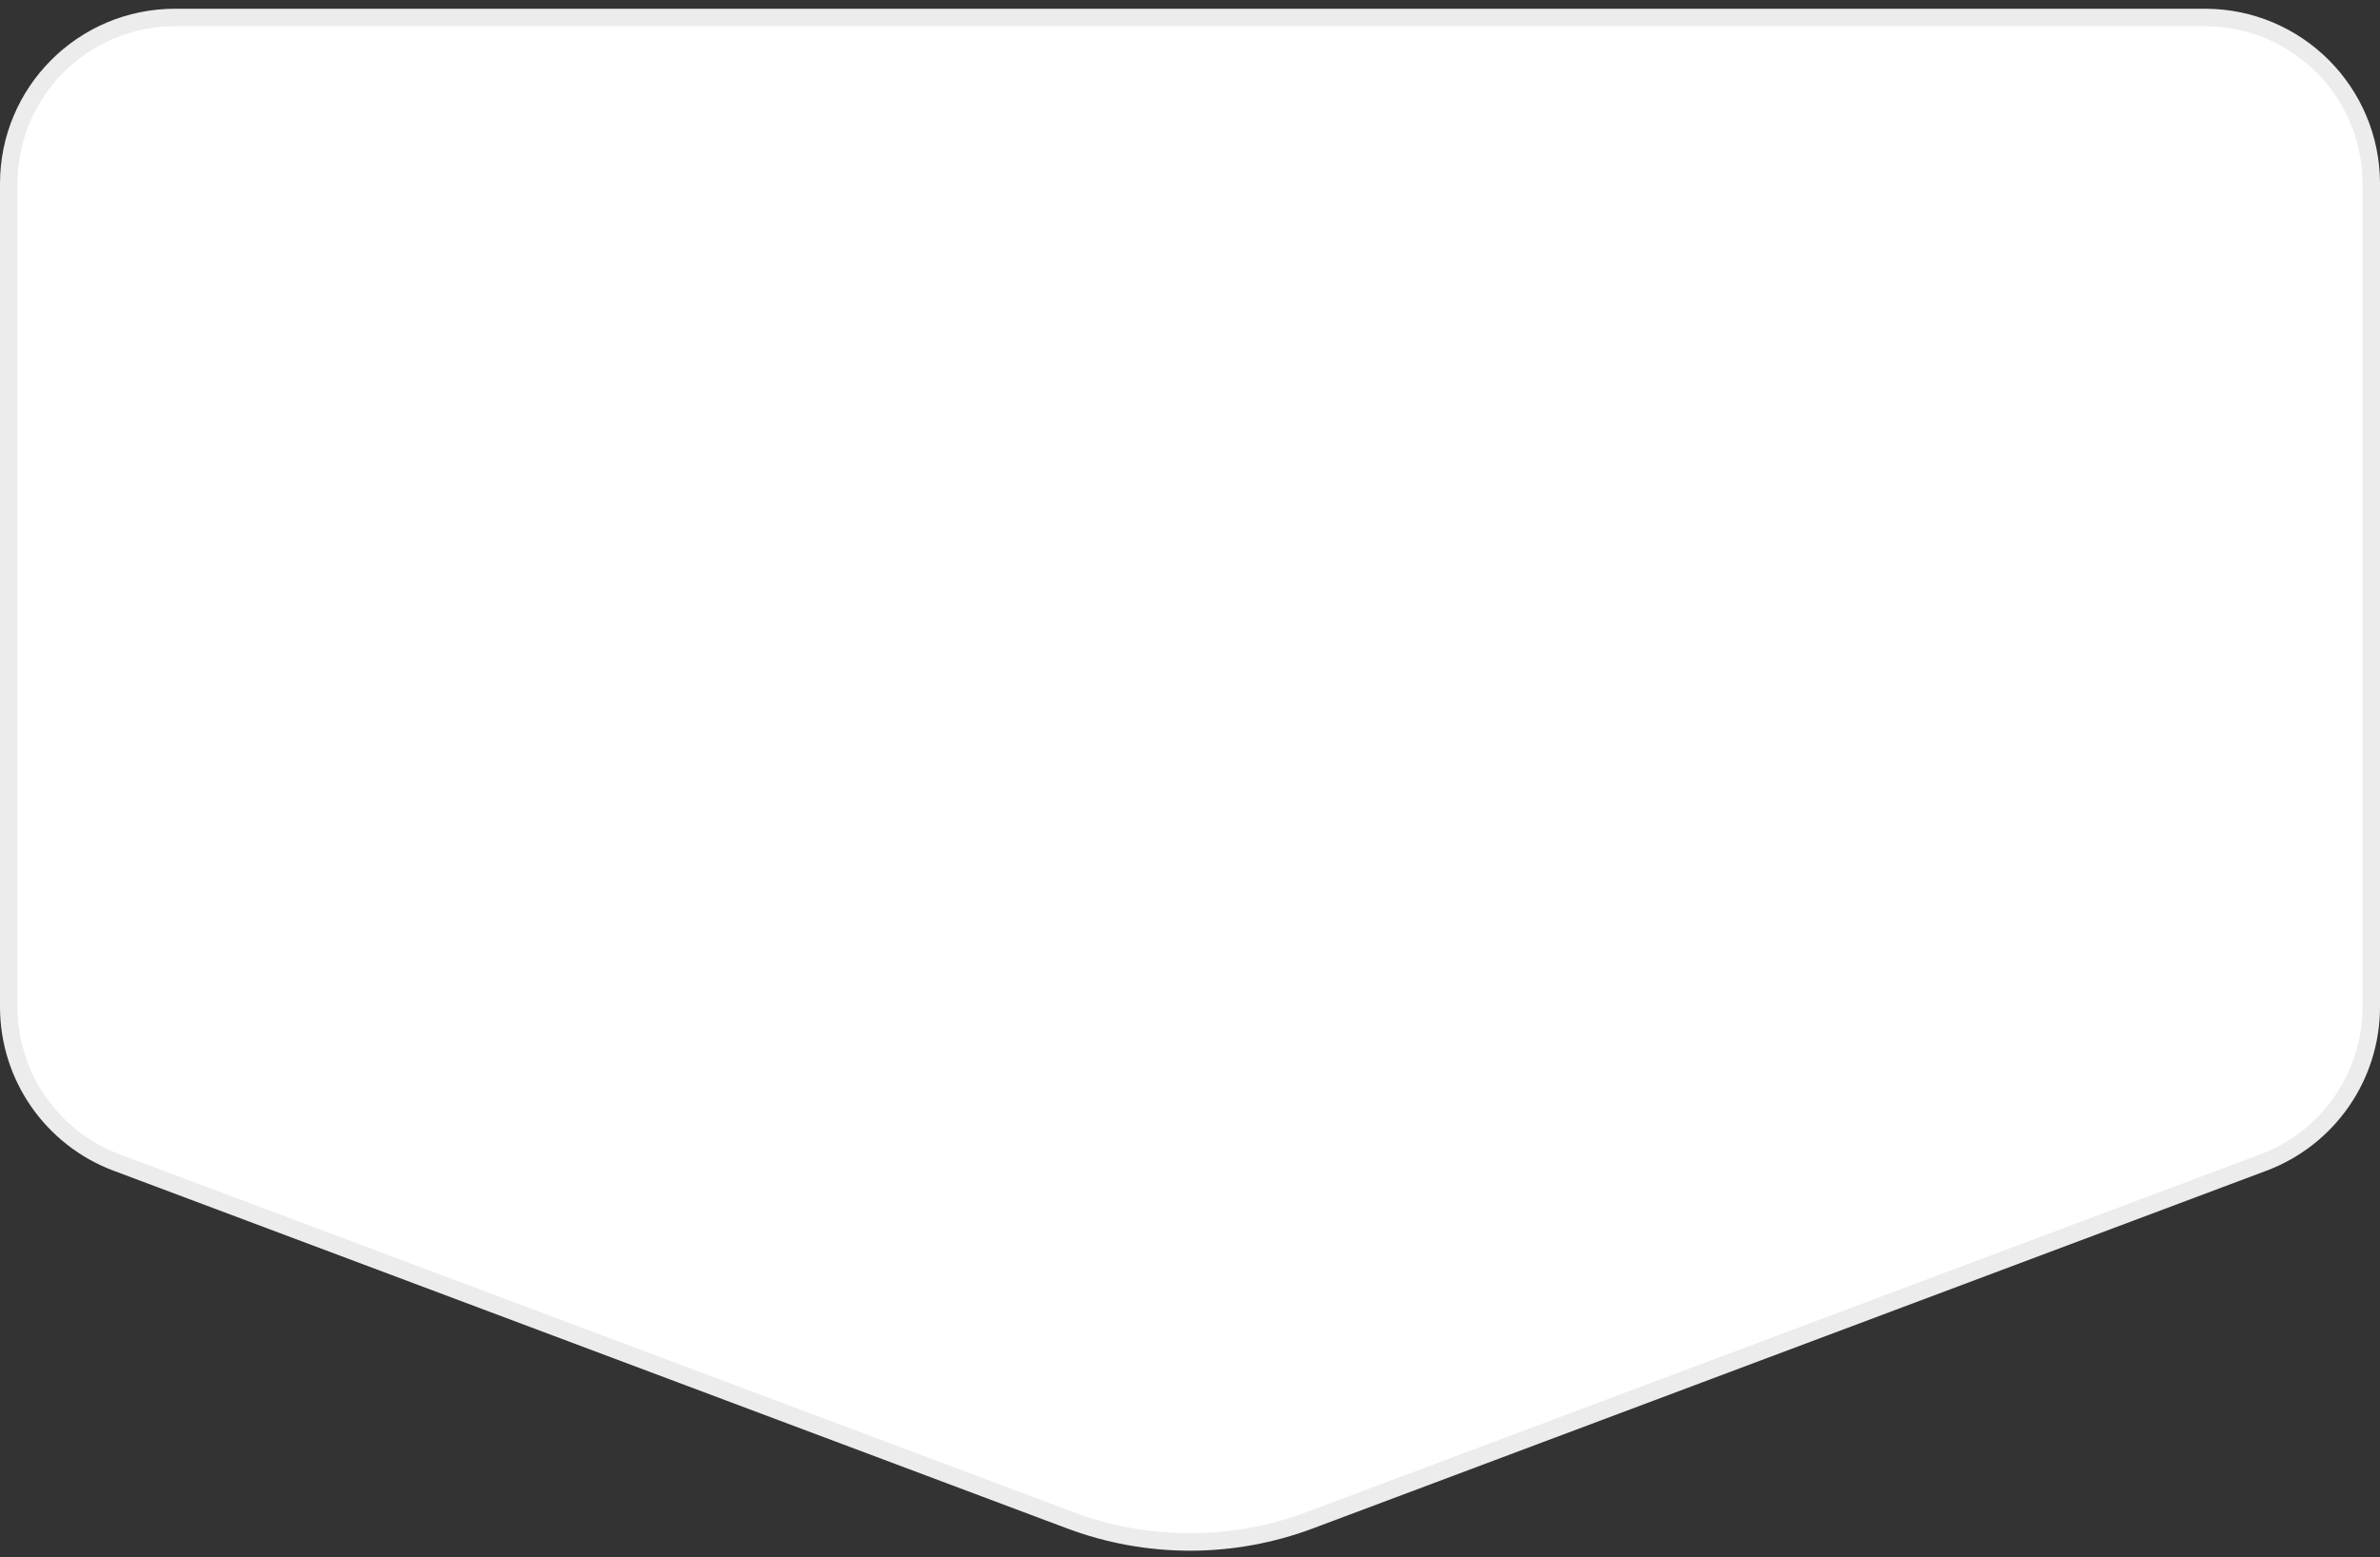 <svg width="136" height="89" viewBox="0 0 136 89" fill="none" xmlns="http://www.w3.org/2000/svg">
<rect x="0" y="0" width="136" height="89" fill="#333333" stroke="none"/>
<path d="M135.5 57.555C135.5 61.514 133.044 65.058 129.338 66.449L74.851 86.895C70.434 88.553 65.566 88.553 61.149 86.895L6.662 66.449C2.956 65.058 0.5 61.514 0.5 57.555L0.5 10.5C0.5 5.253 4.753 1 10 1L126 1C131.247 1 135.5 5.253 135.5 10.5L135.5 57.555Z" fill="#FFFFFF" stroke="#ECECEC"/>
</svg>
